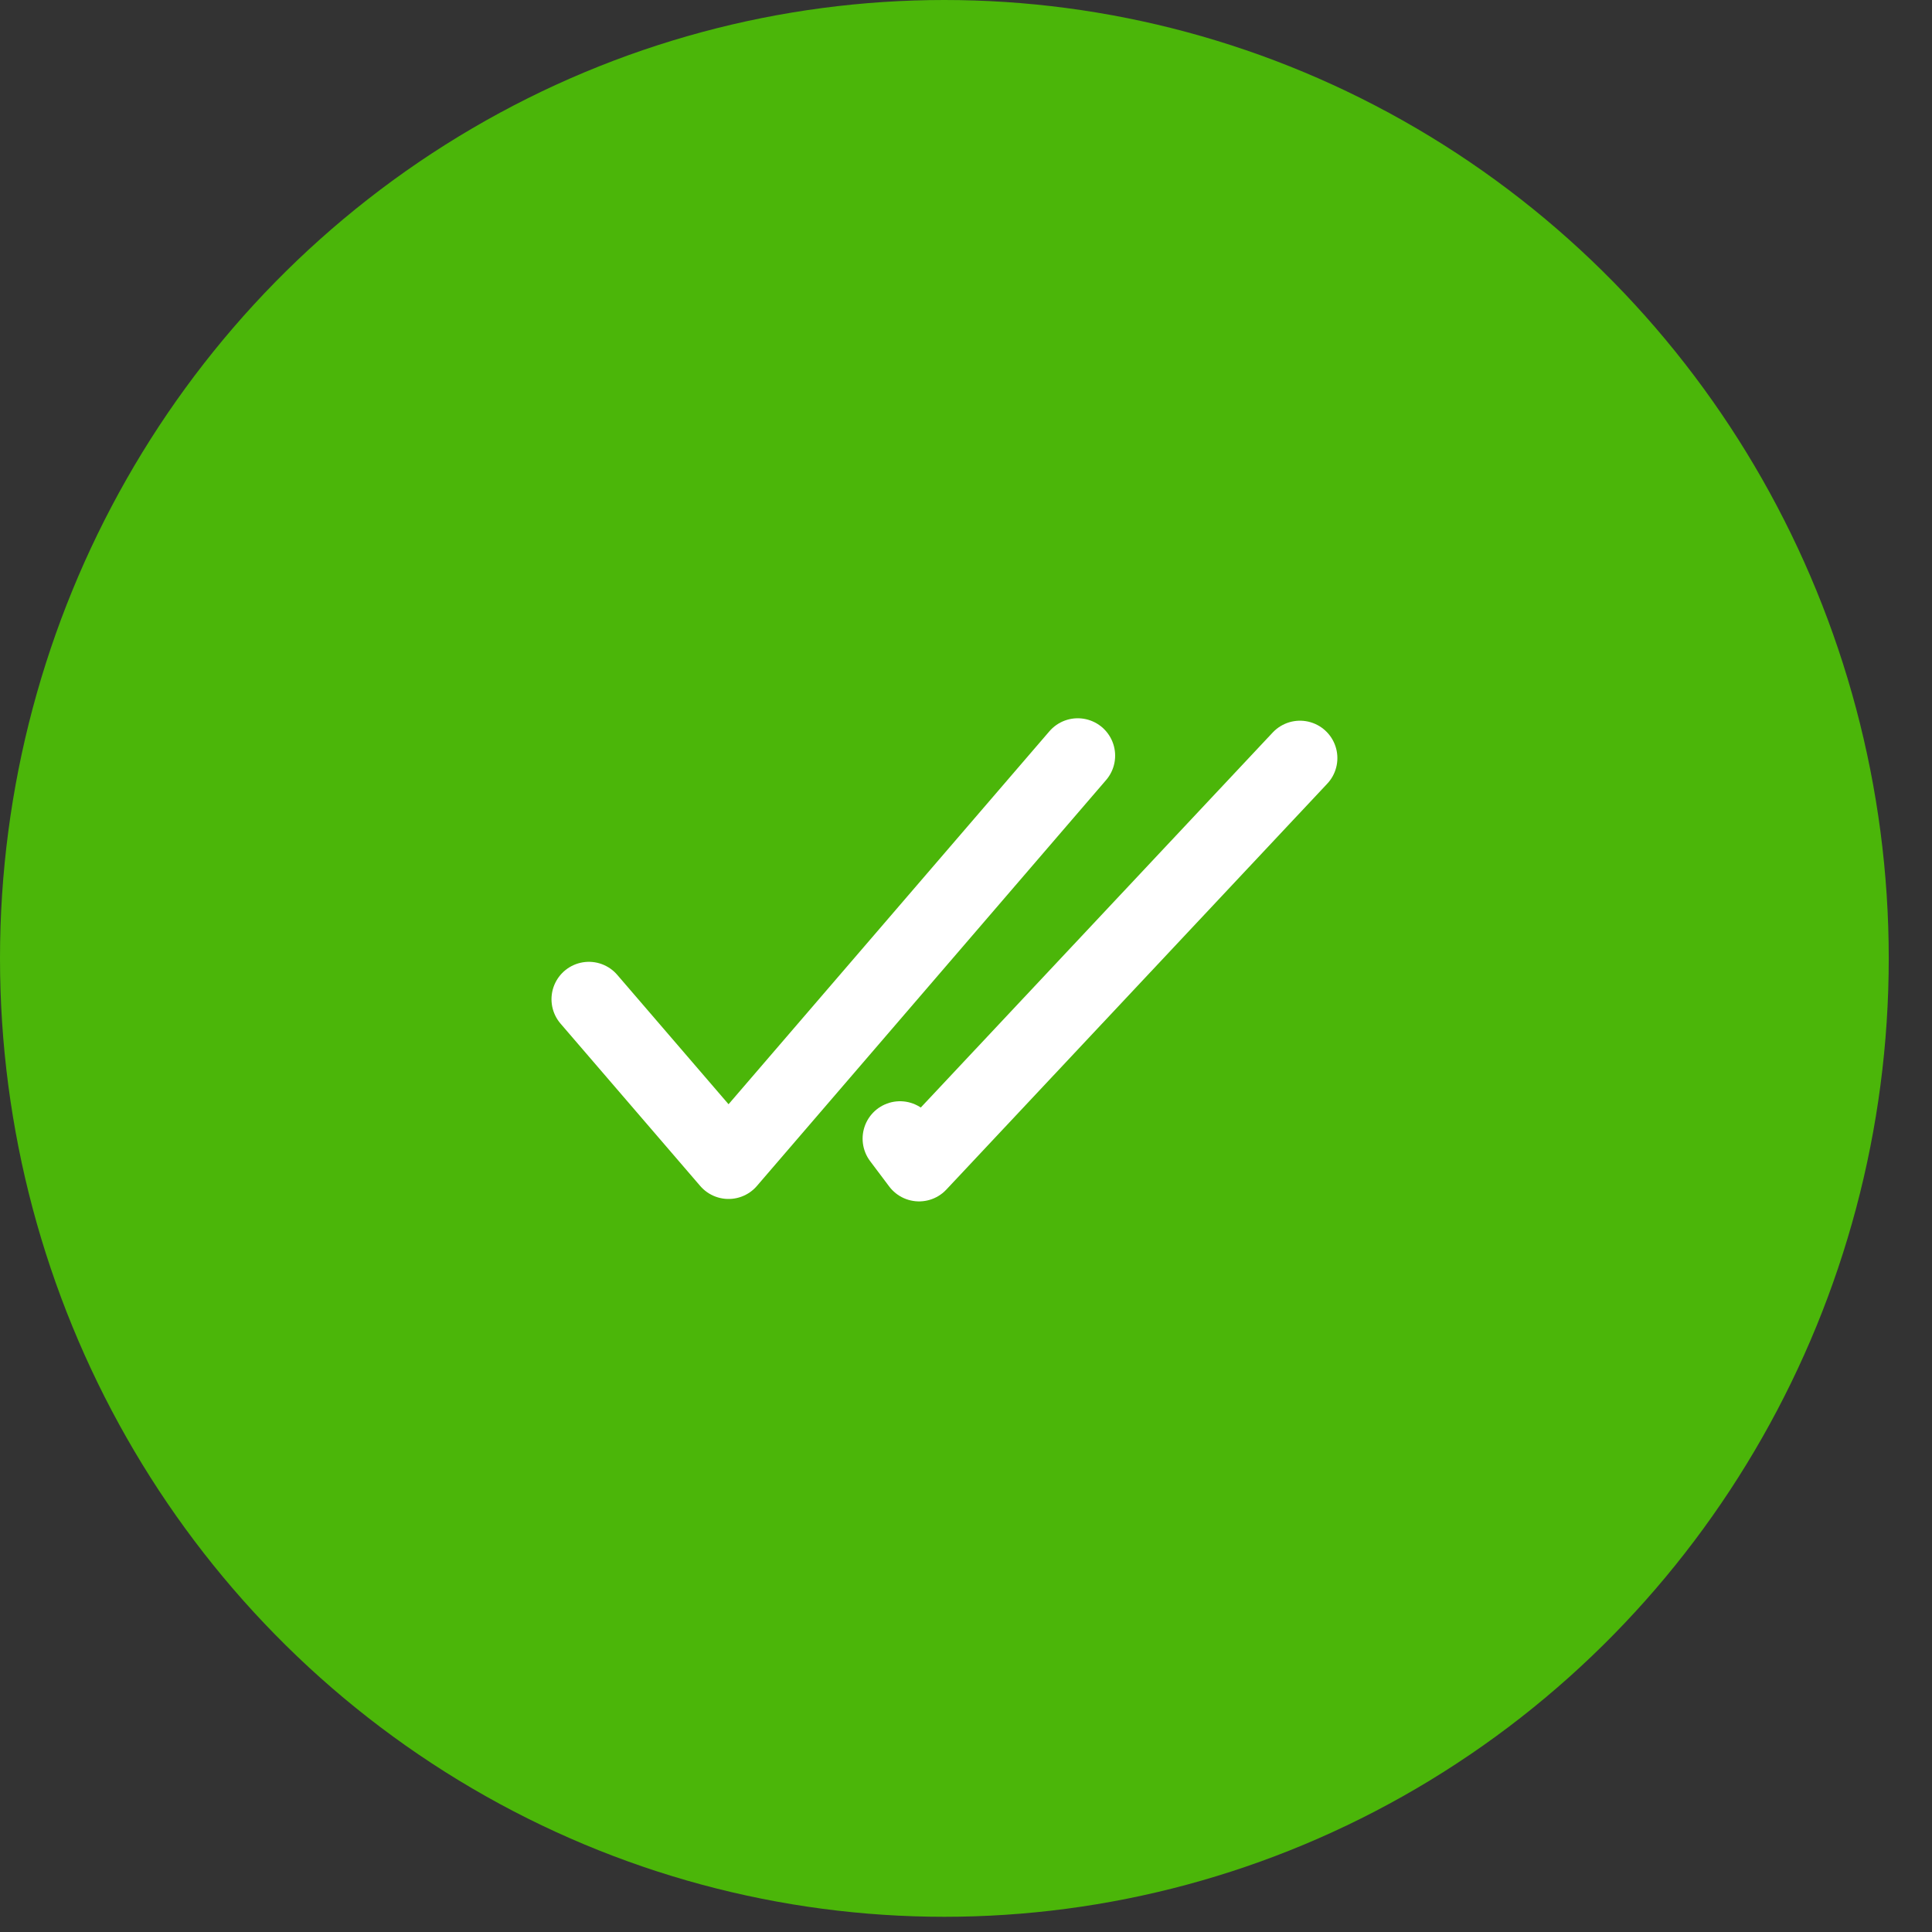 <svg width="31" height="31" viewBox="0 0 31 31" fill="none" xmlns="http://www.w3.org/2000/svg">
<rect x="0" y="0" width="31" height="31" fill="#333333" stroke="none"/>
<ellipse cx="15.153" cy="15.378" rx="15.153" ry="15.378" fill="#4BB609"/>
<path d="M9.449 16.033L11.69 18.638L17.293 12.125" stroke="white" stroke-width="1.2" stroke-linecap="round" stroke-linejoin="round"/>
<path d="M20.859 12.164L14.747 18.677L14.441 18.27" stroke="white" stroke-width="1.2" stroke-linecap="round" stroke-linejoin="round"/>
</svg>
